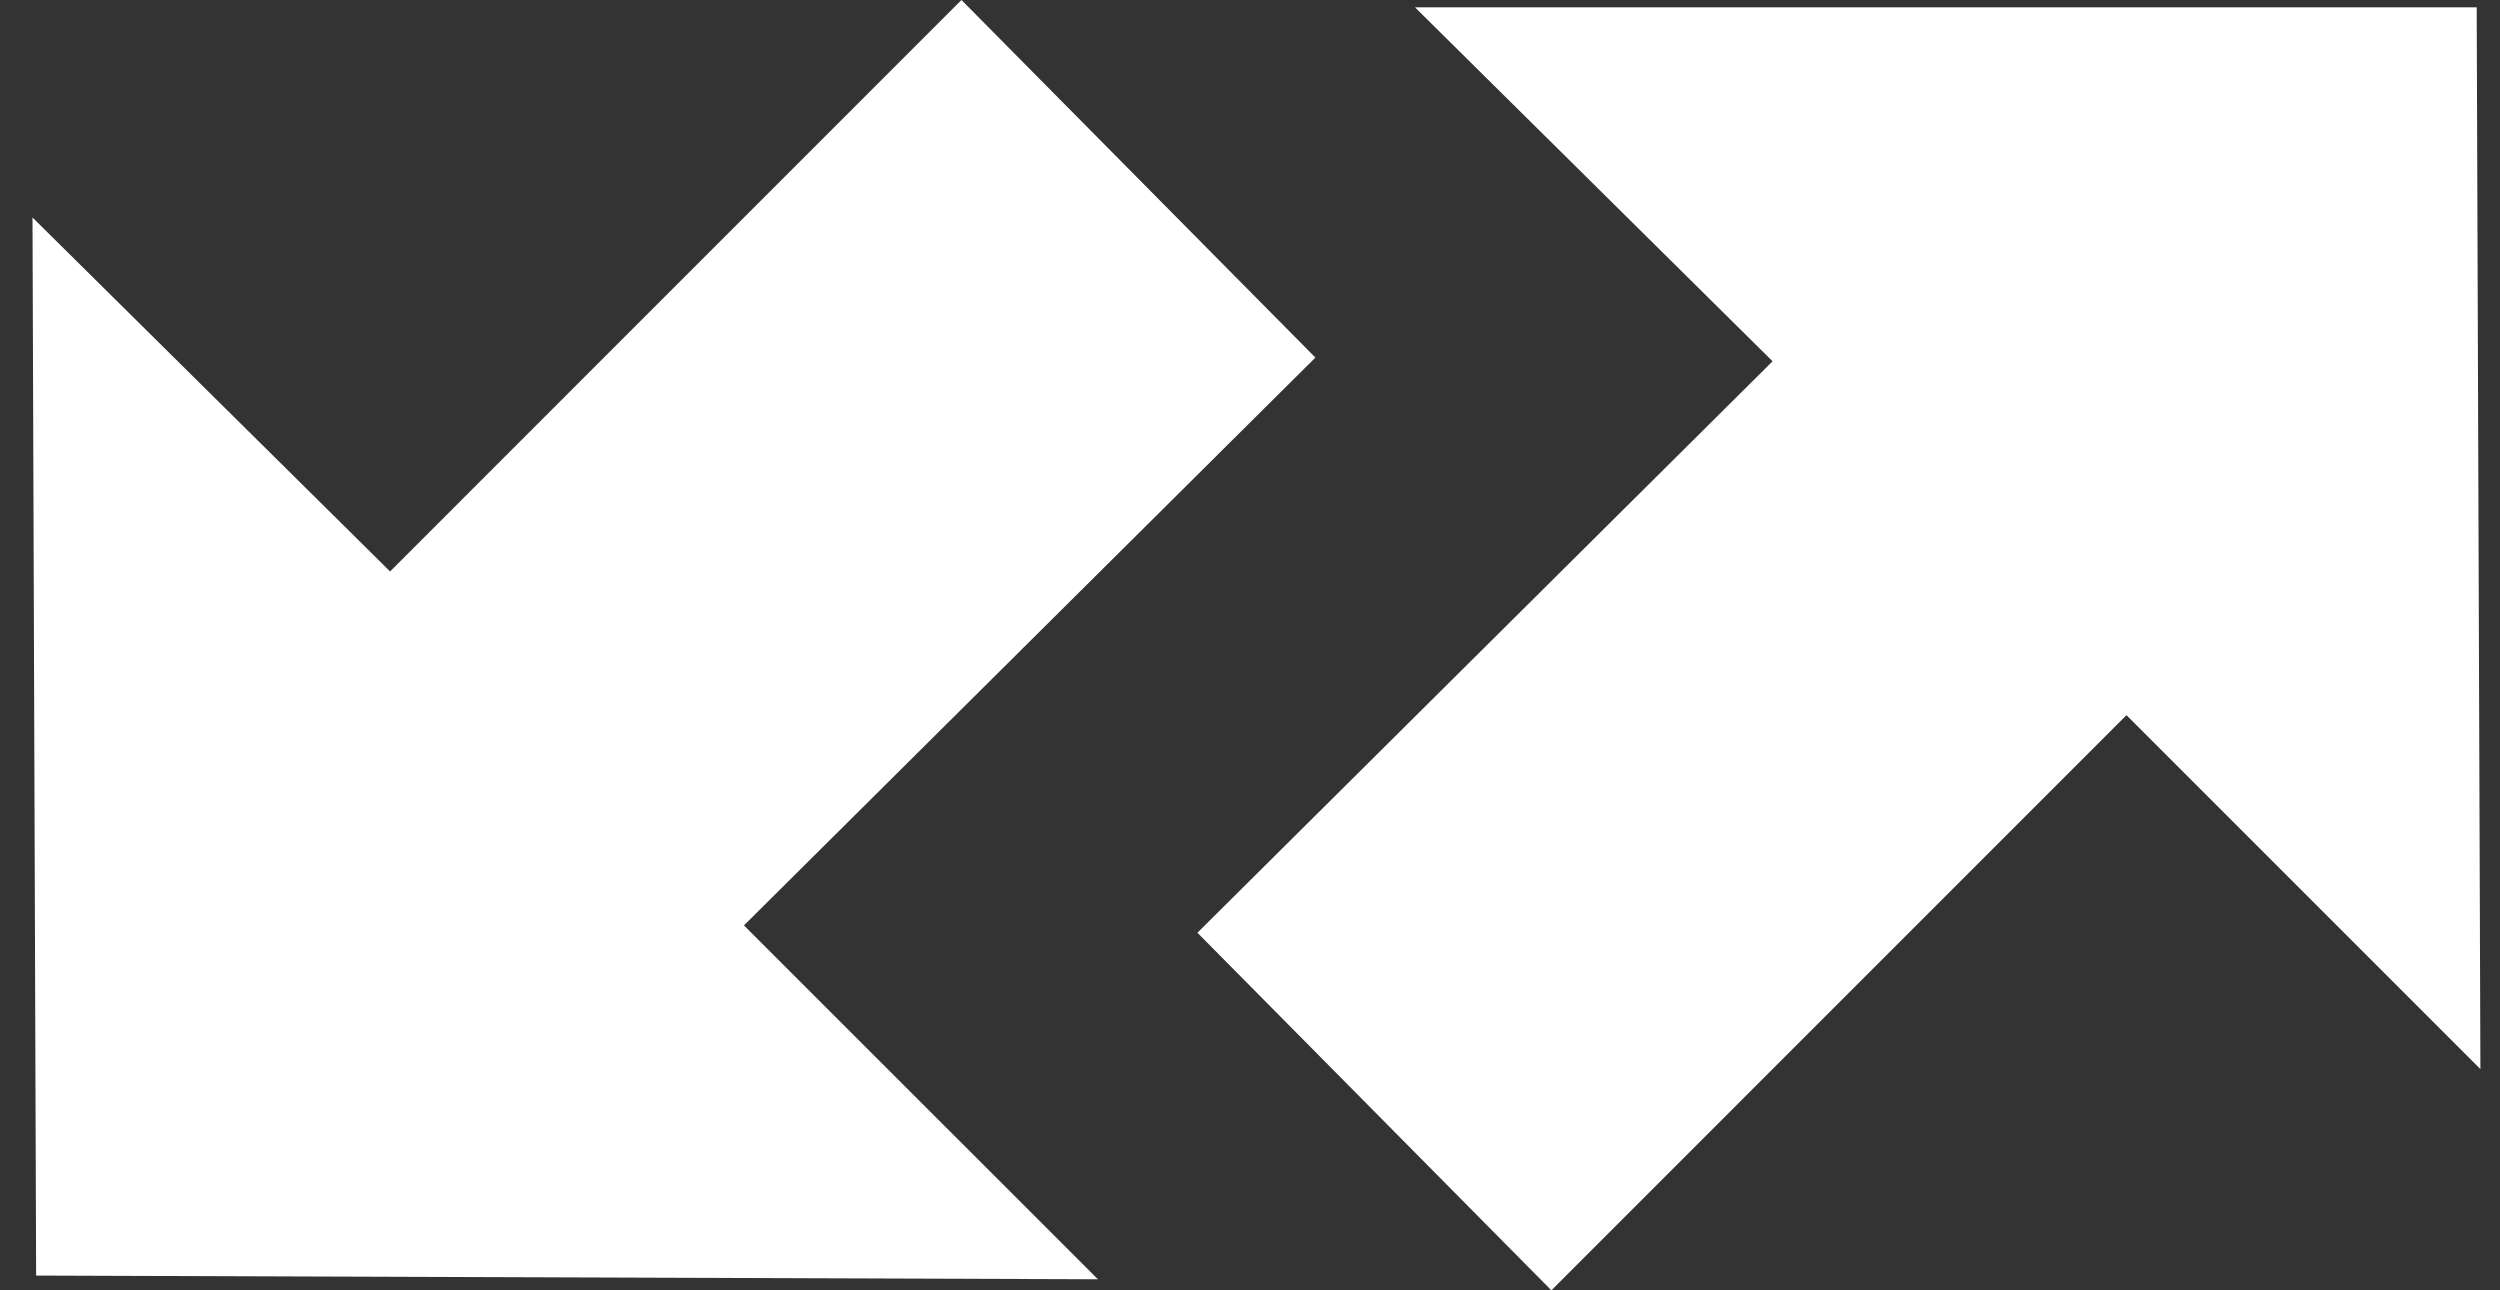 <svg width="31" height="16" viewBox="0 0 31 16" fill="none" xmlns="http://www.w3.org/2000/svg">
<rect x="0" y="0" width="31" height="16" fill="#333333" stroke="none"/>
<path d="M11.922 0L4.837 7.086L0.403 2.697L0.448 15.817L13.614 15.863L9.225 11.475L16.311 4.434L11.922 0Z" fill="white"/>
<path d="M19.237 16L26.368 8.868L30.757 13.257L30.711 0.091H17.546L21.98 4.48L14.848 11.566L19.237 16Z" fill="white"/>
</svg>
